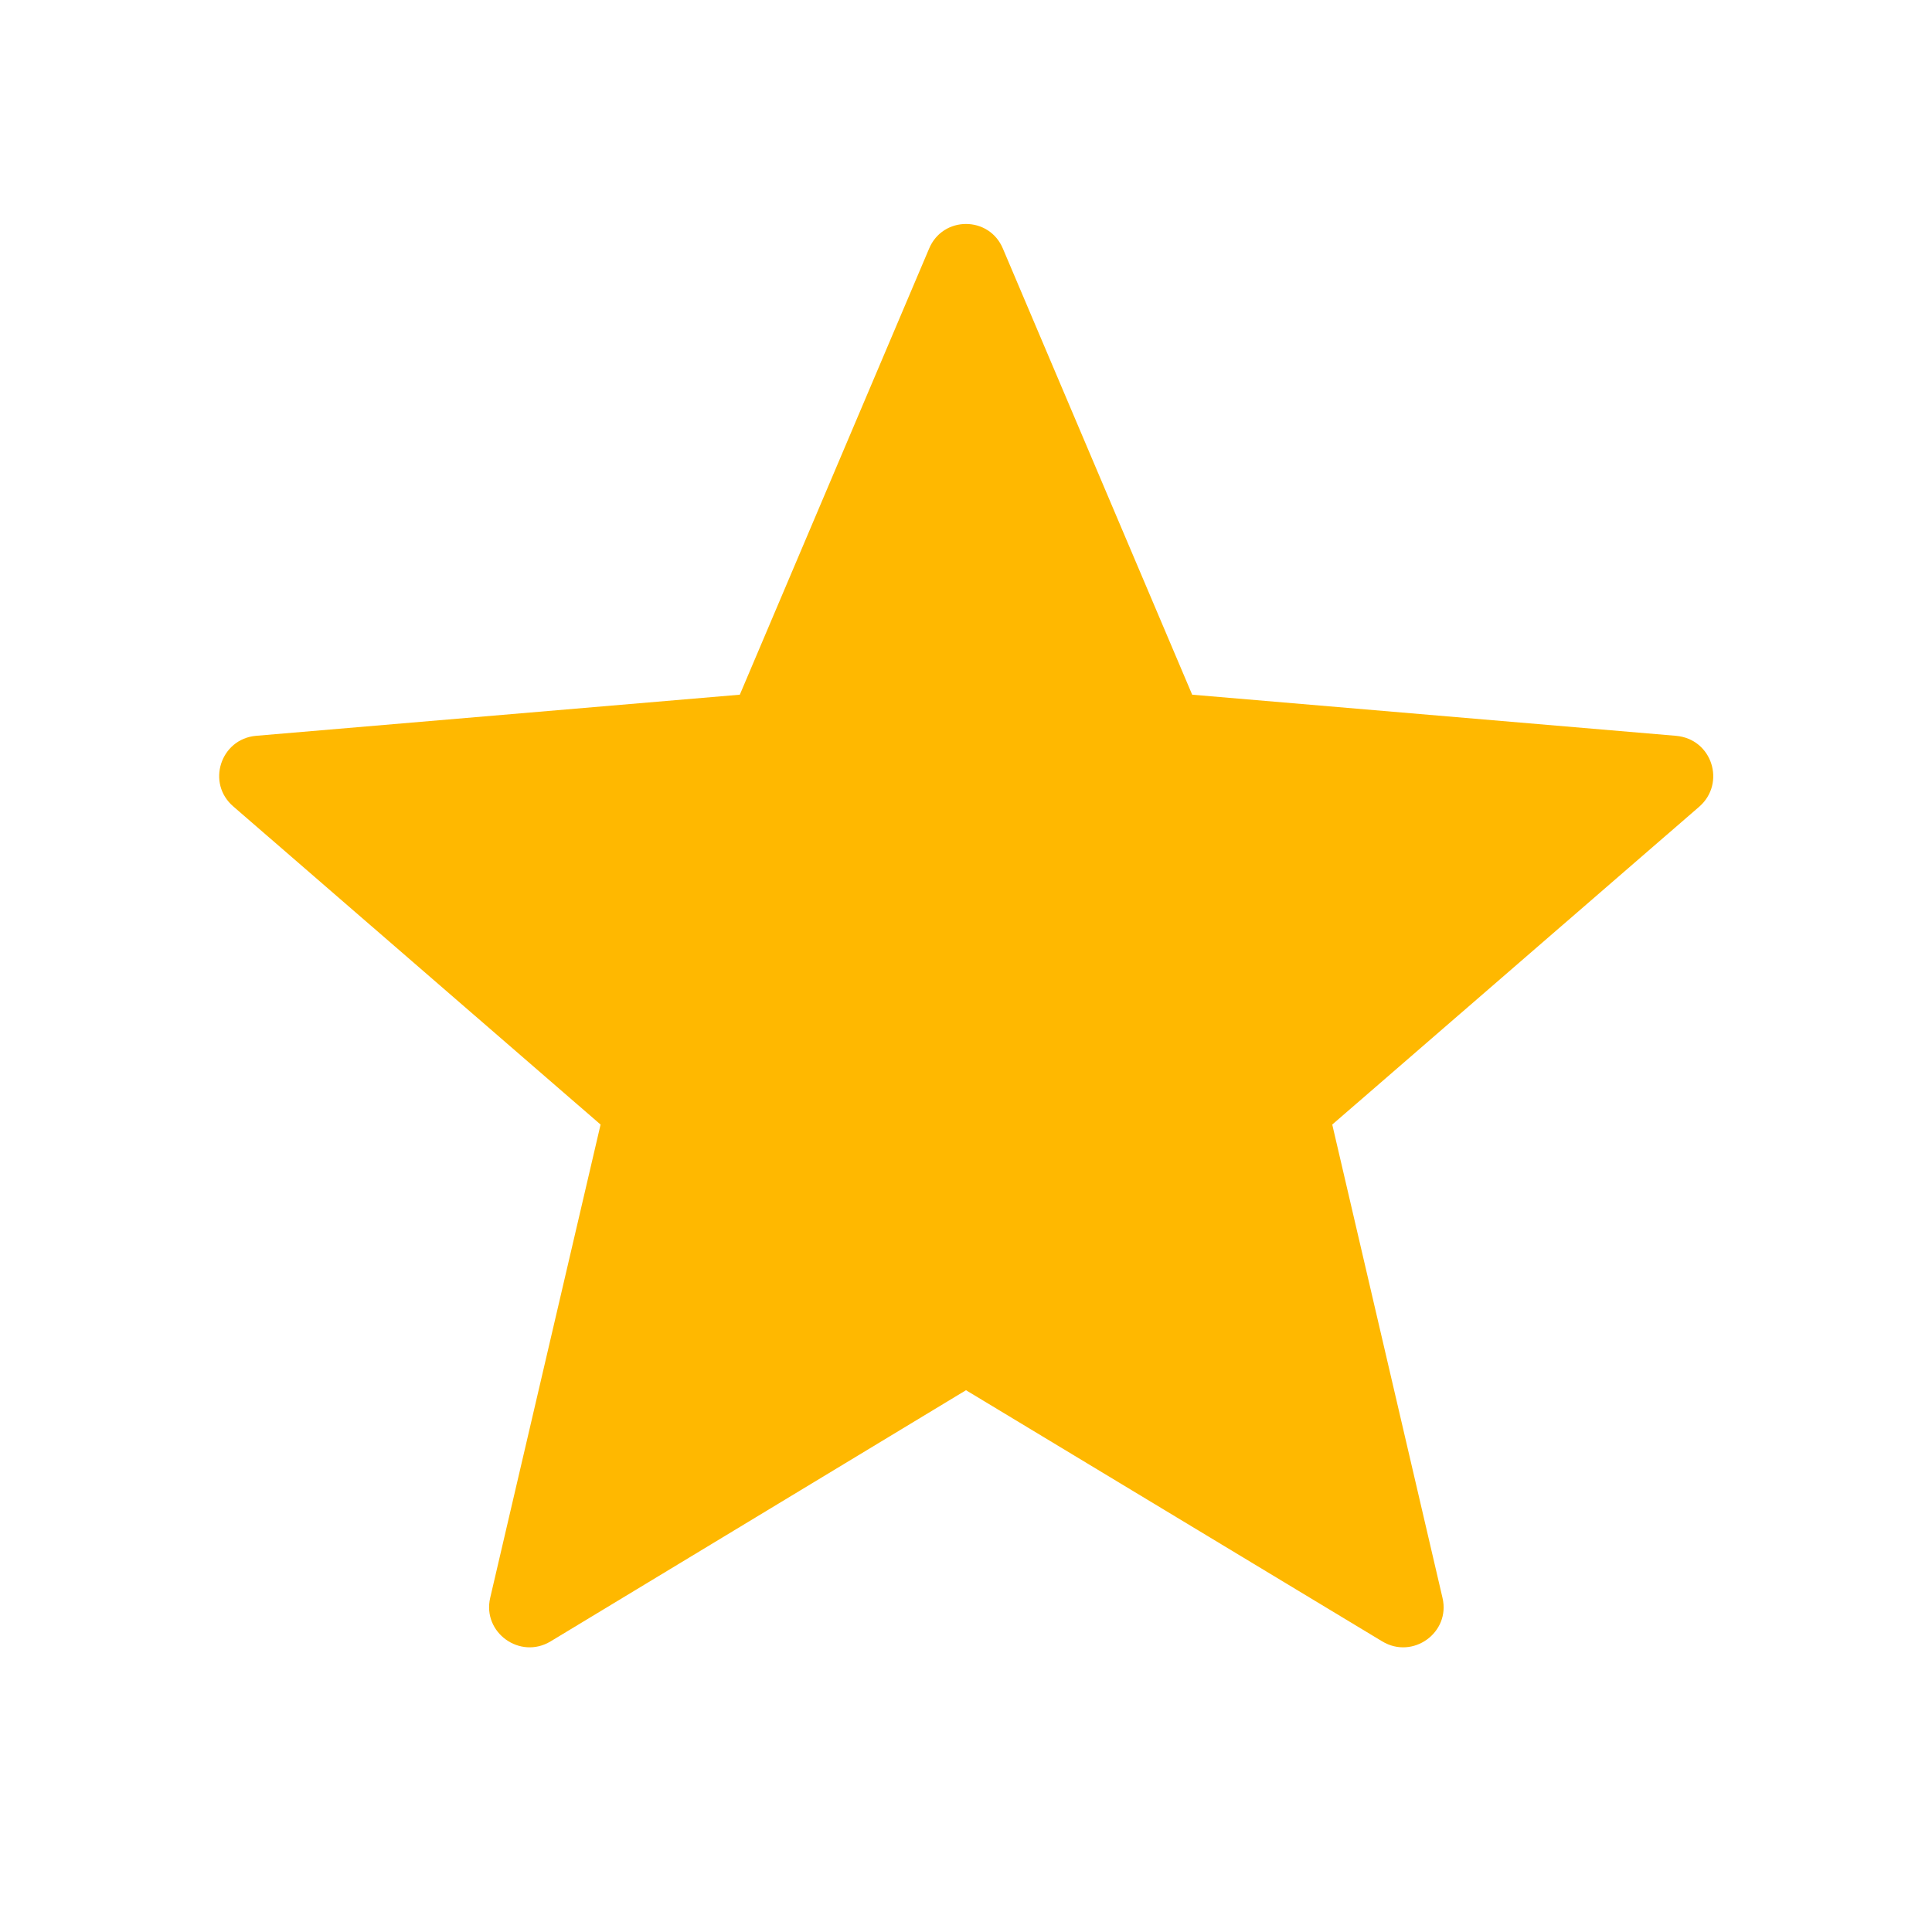 <svg width="14" height="14" viewBox="0 0 14 14" fill="none" xmlns="http://www.w3.org/2000/svg">
<g clip-path="url(#clip0_2211_373)">
<path d="M7 10.074L10.016 11.894C10.238 12.028 10.512 11.83 10.453 11.579L9.654 8.149L12.314 5.845C12.507 5.676 12.408 5.355 12.145 5.332L8.639 5.034L7.268 1.803C7.169 1.563 6.831 1.563 6.732 1.803L5.361 5.034L1.855 5.332C1.598 5.355 1.493 5.676 1.692 5.845L4.352 8.149L3.552 11.579C3.494 11.83 3.768 12.028 3.99 11.894L7 10.074Z" fill="#FFB800"/>
</g>
<defs>
<clipPath id="clip0_2211_373">
<rect width="14" height="14" fill="white"/>
</clipPath>
</defs>
</svg>
